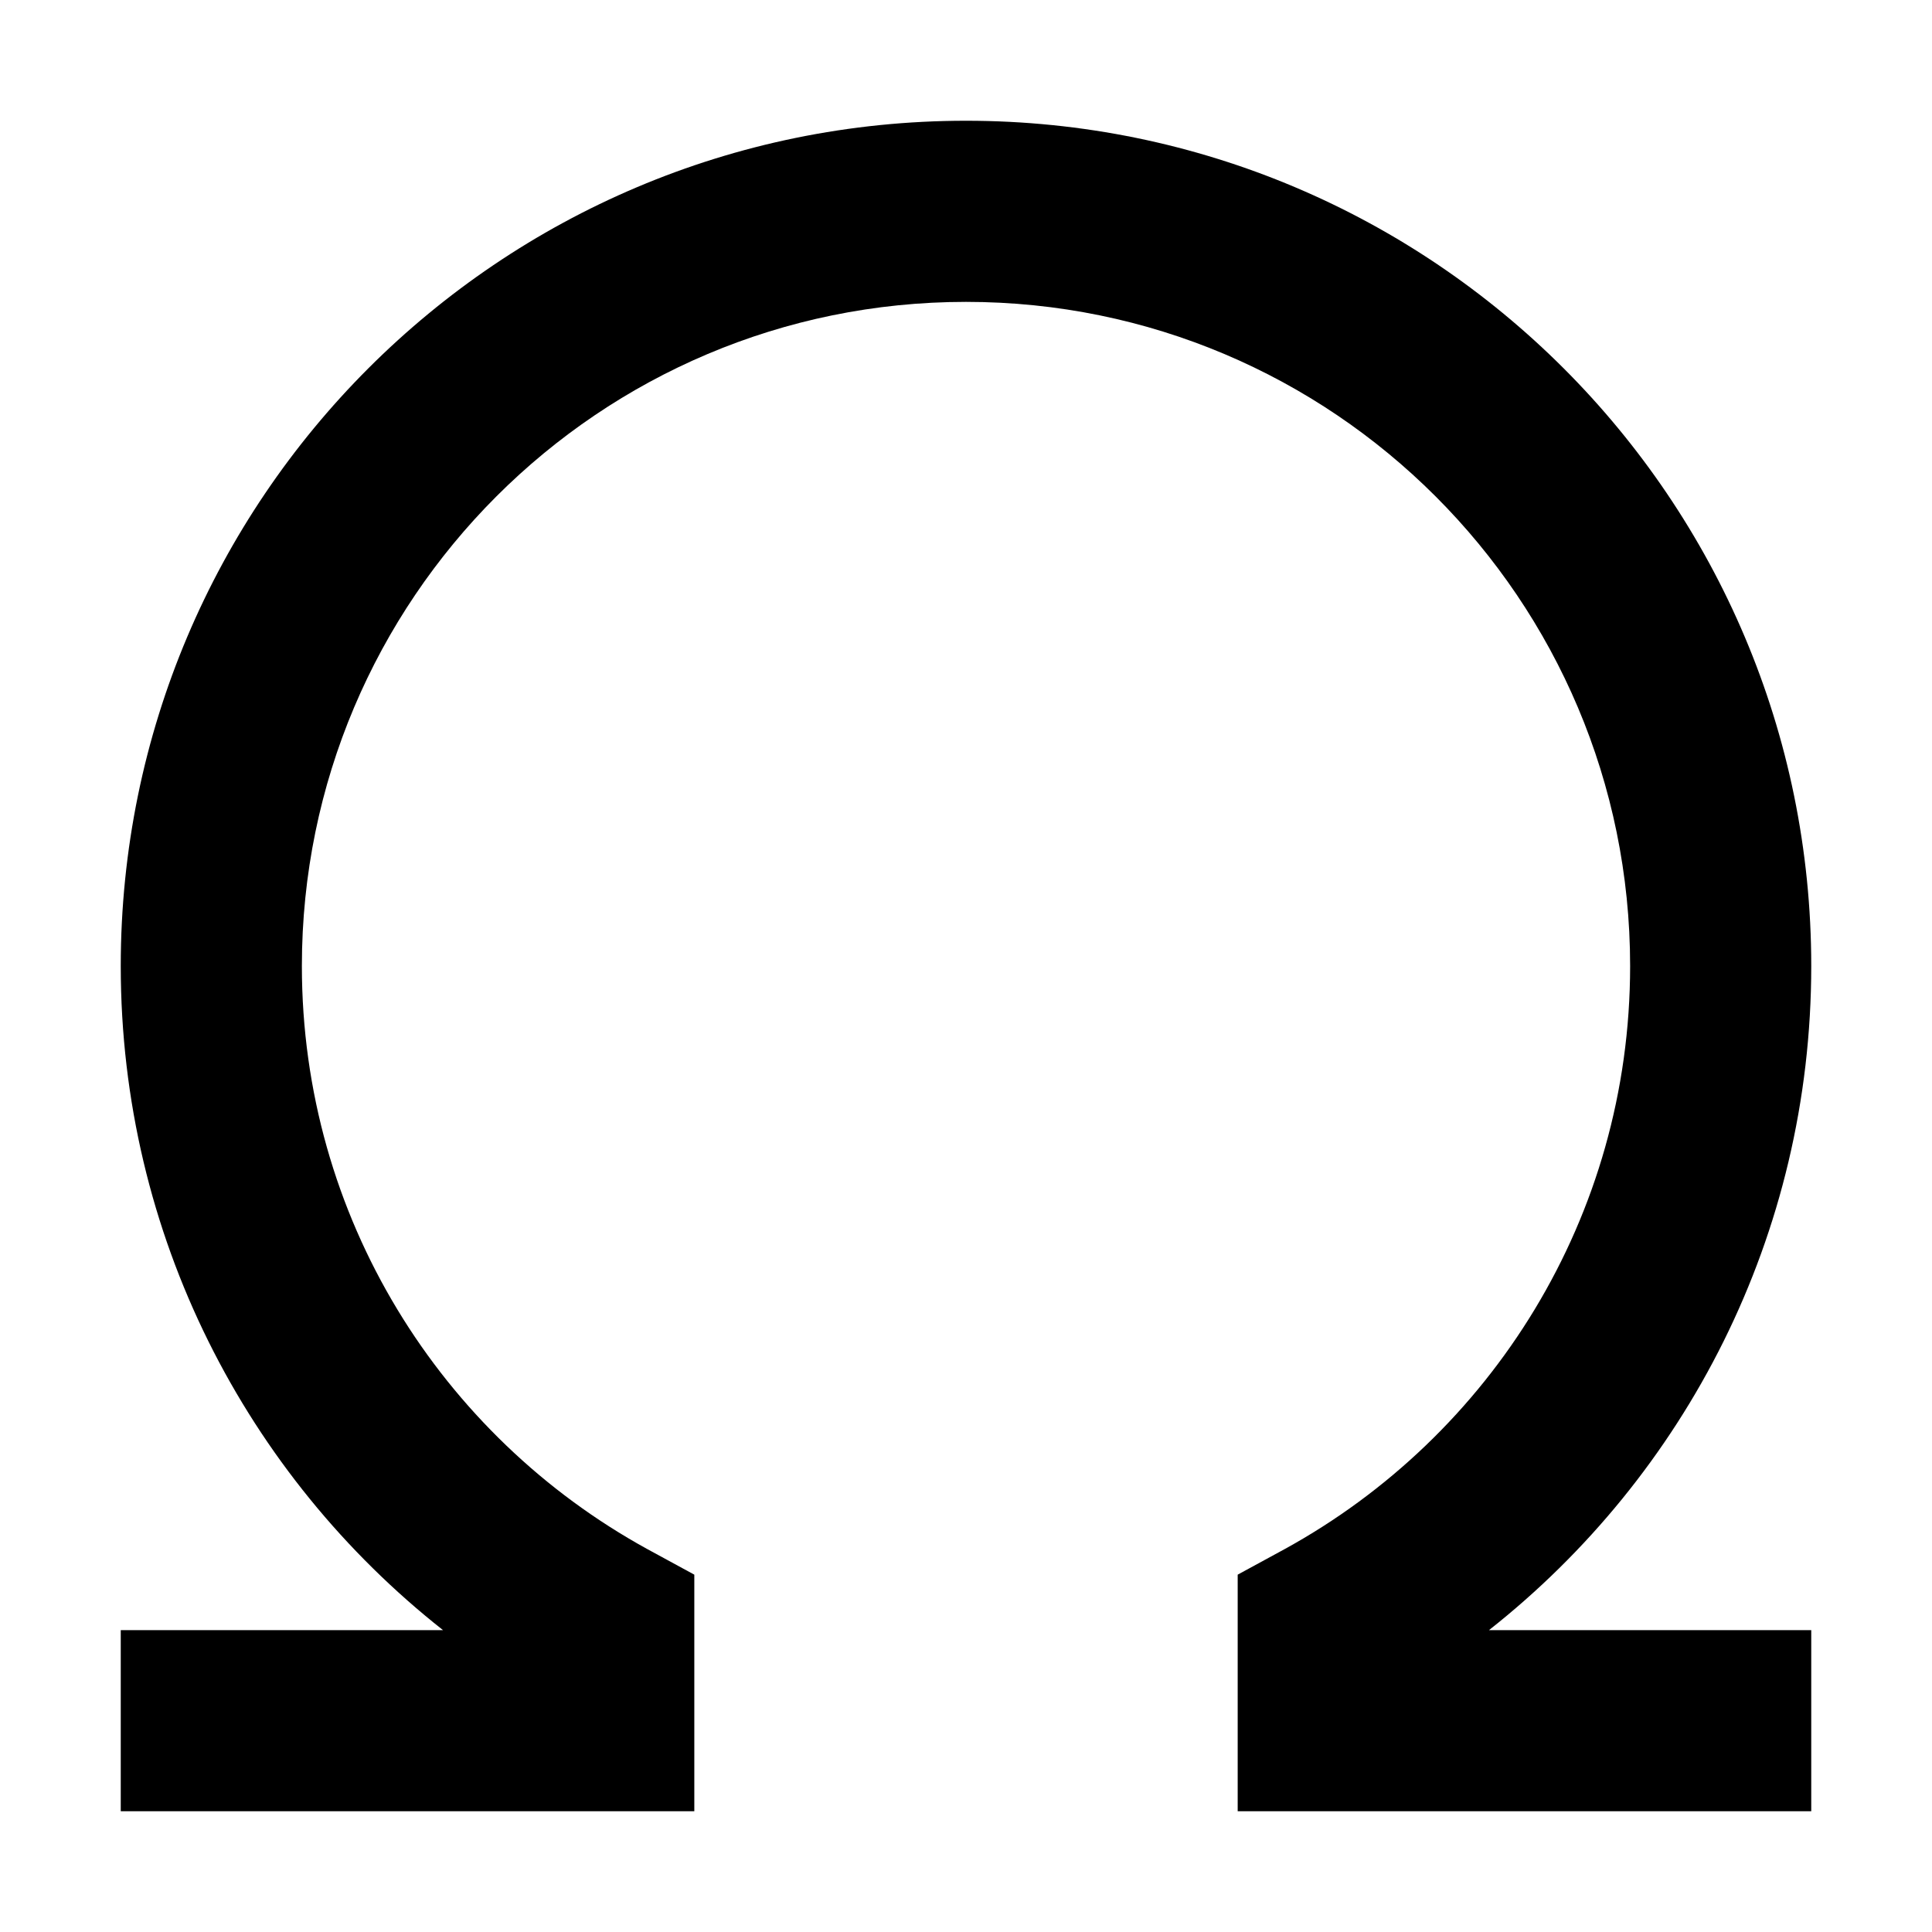 <svg xmlns="http://www.w3.org/2000/svg" width="24" height="24" viewBox="0 0 448 512">
    <path d="M224 80C126.8 80 48 158.8 48 256c0 66.6 36.9 124.5 91.5 154.5l12.5 6.8 0 14.2 0 24.5 0 24-24 0L24 480 0 480l0-48 24 0 61.4 0C33.4 391 0 327.4 0 256C0 132.3 100.3 32 224 32s224 100.3 224 224c0 71.4-33.4 135-85.4 176l61.4 0 24 0 0 48-24 0-104 0-24 0 0-24 0-24.5 0-14.2 12.5-6.8C363.1 380.5 400 322.6 400 256c0-97.2-78.8-176-176-176z"/>
</svg>